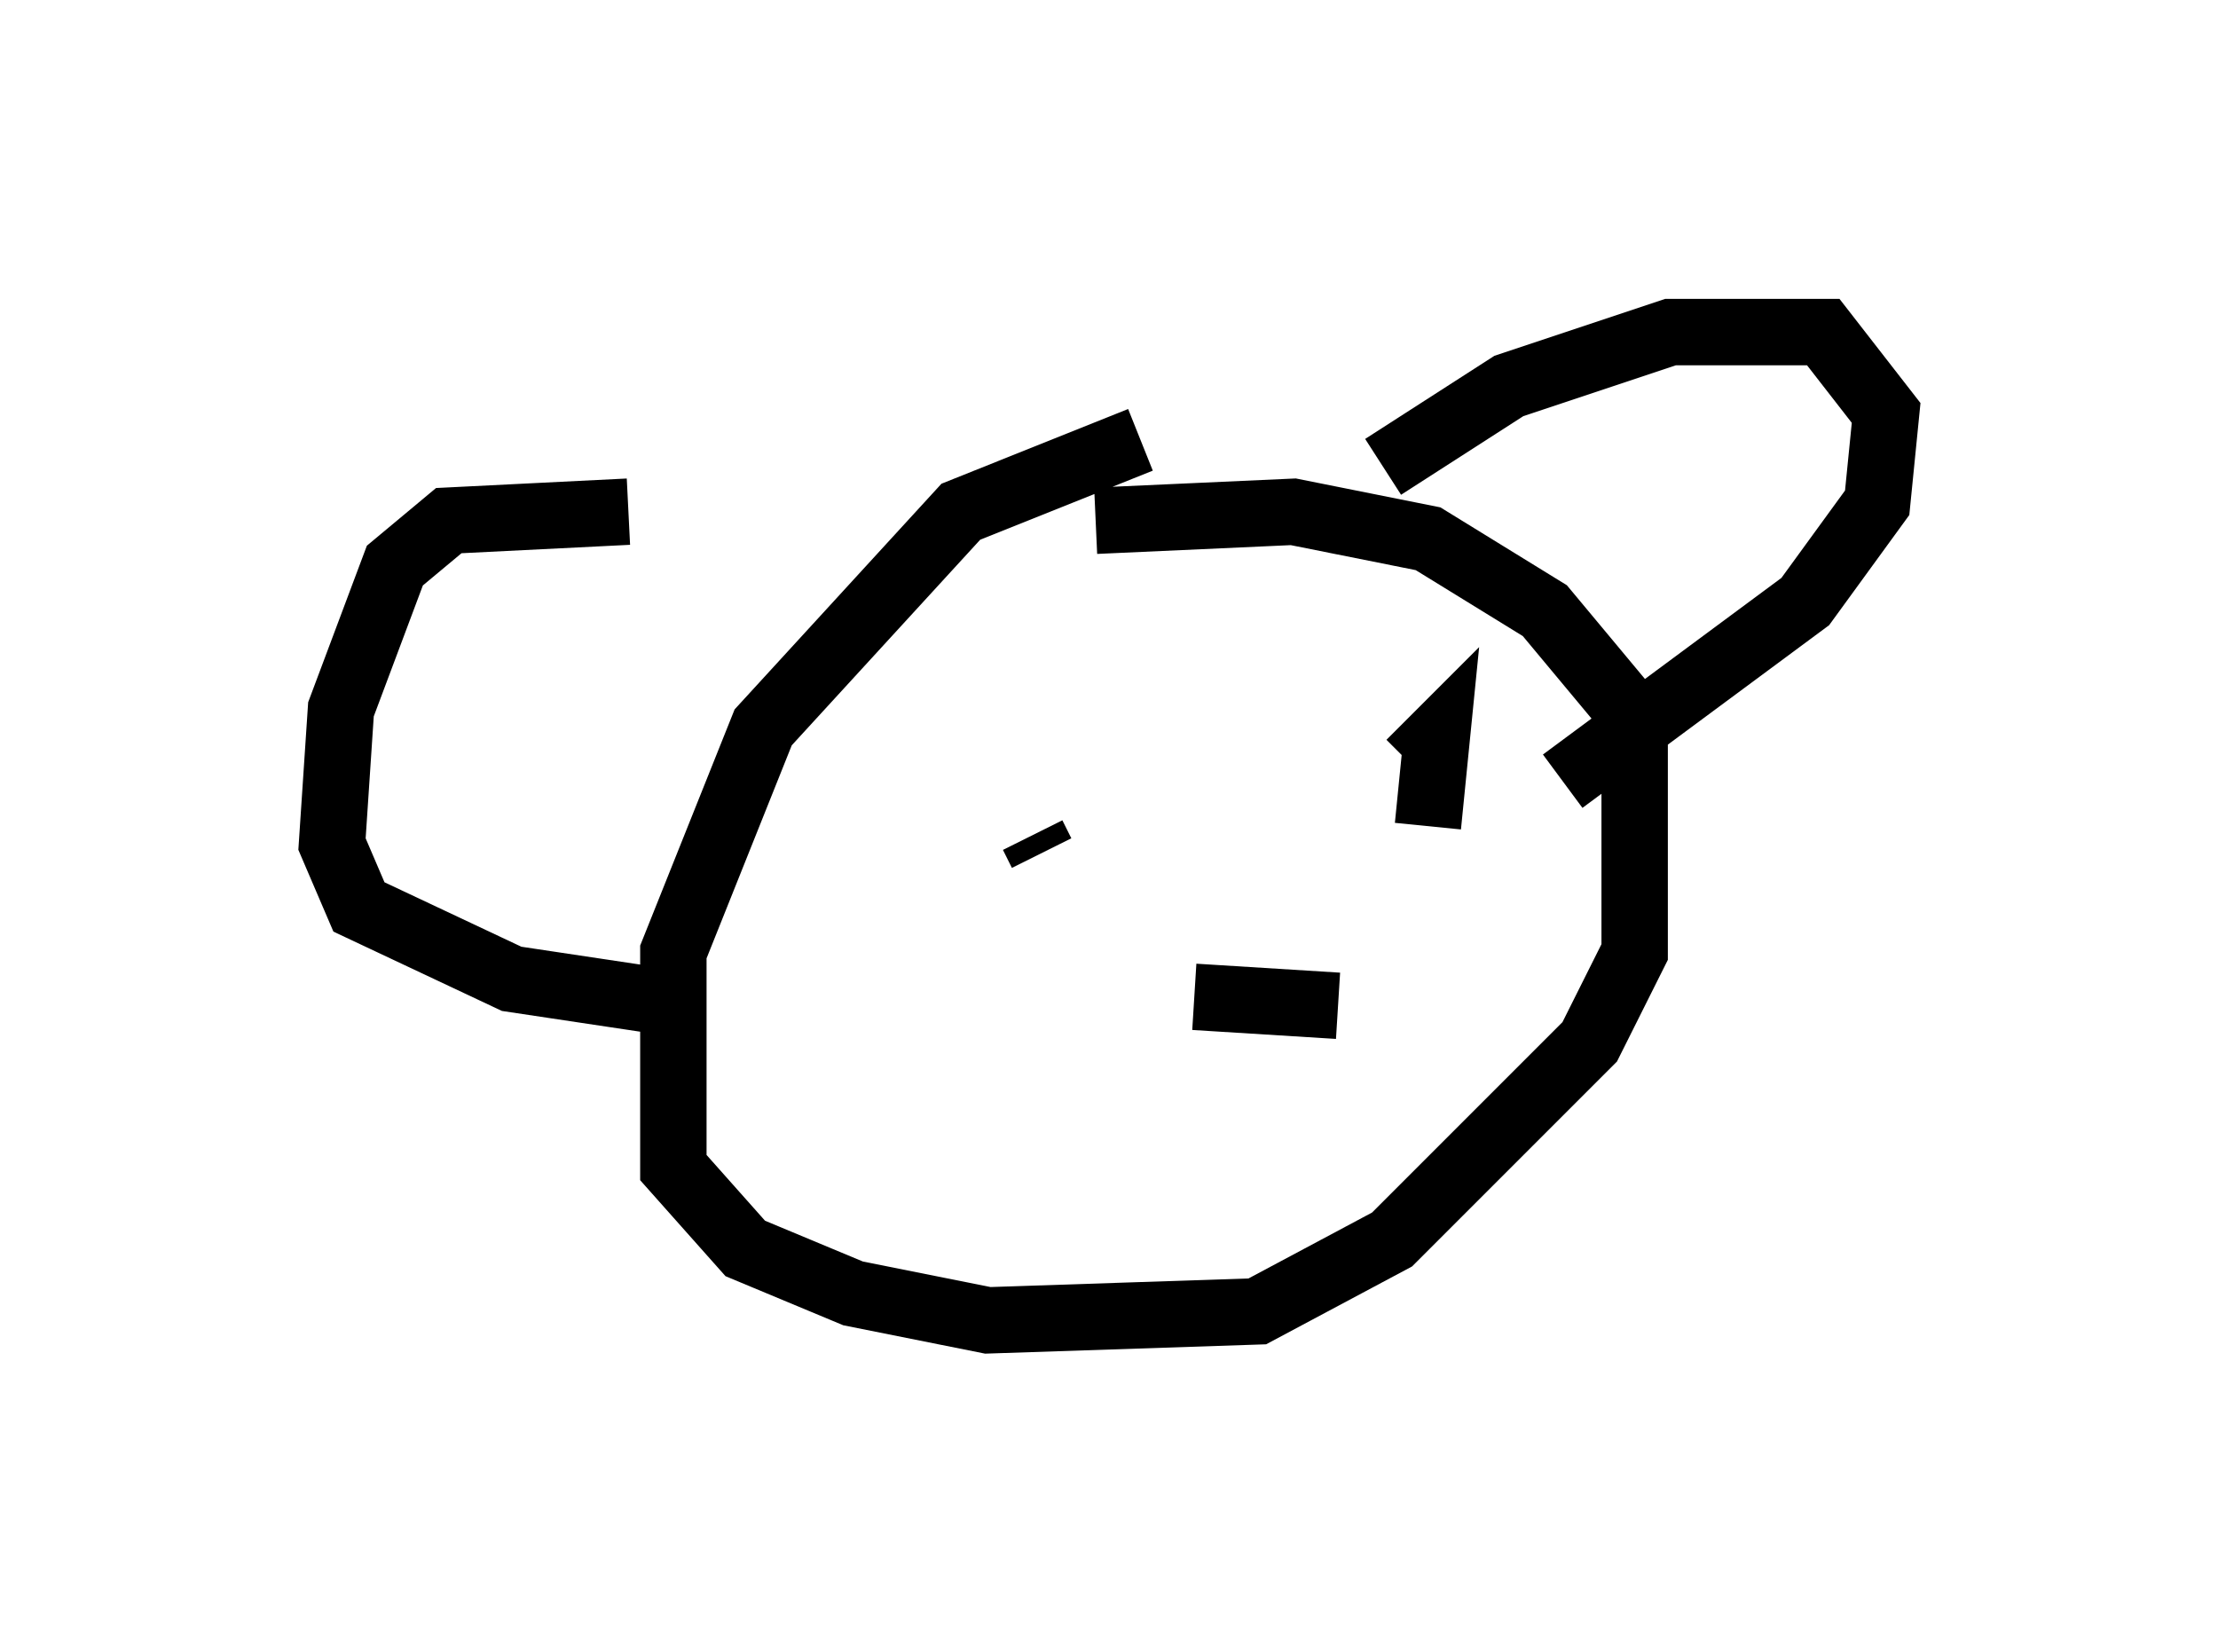<?xml version="1.0" encoding="utf-8" ?>
<svg baseProfile="full" height="24.885" version="1.1" width="33.41" xmlns="http://www.w3.org/2000/svg" xmlns:ev="http://www.w3.org/2001/xml-events" xmlns:xlink="http://www.w3.org/1999/xlink"><defs /><rect fill="white" height="24.885" width="33.41" x="0" y="0" /><path d="M12.172, 8.654 m-2.706, -0.947 l-2.706, 0.135 -0.812, 0.677 l-0.812, 2.165 -0.135, 2.03 l0.406, 0.947 2.3, 1.083 l2.706, 0.406 m6.766, -8.525 l-2.706, 1.083 -2.977, 3.248 l-1.353, 3.383 0.0, 3.248 l1.083, 1.218 1.624, 0.677 l2.03, 0.406 4.059, -0.135 l2.03, -1.083 2.977, -2.977 l0.677, -1.353 0.0, -3.518 l-1.353, -1.624 -1.759, -1.083 l-2.03, -0.406 -2.977, 0.135 m4.33, -0.812 l1.894, -1.218 2.436, -0.812 l2.3, 0.0 0.947, 1.218 l-0.135, 1.353 -1.083, 1.488 l-3.654, 2.706 m-7.984, 0.812 l0.135, 0.271 m5.819, -0.406 l0.135, -1.353 -0.406, 0.406 m-3.248, 3.518 l2.165, 0.135 " fill="none" stroke="black" stroke-width="1" /></svg>